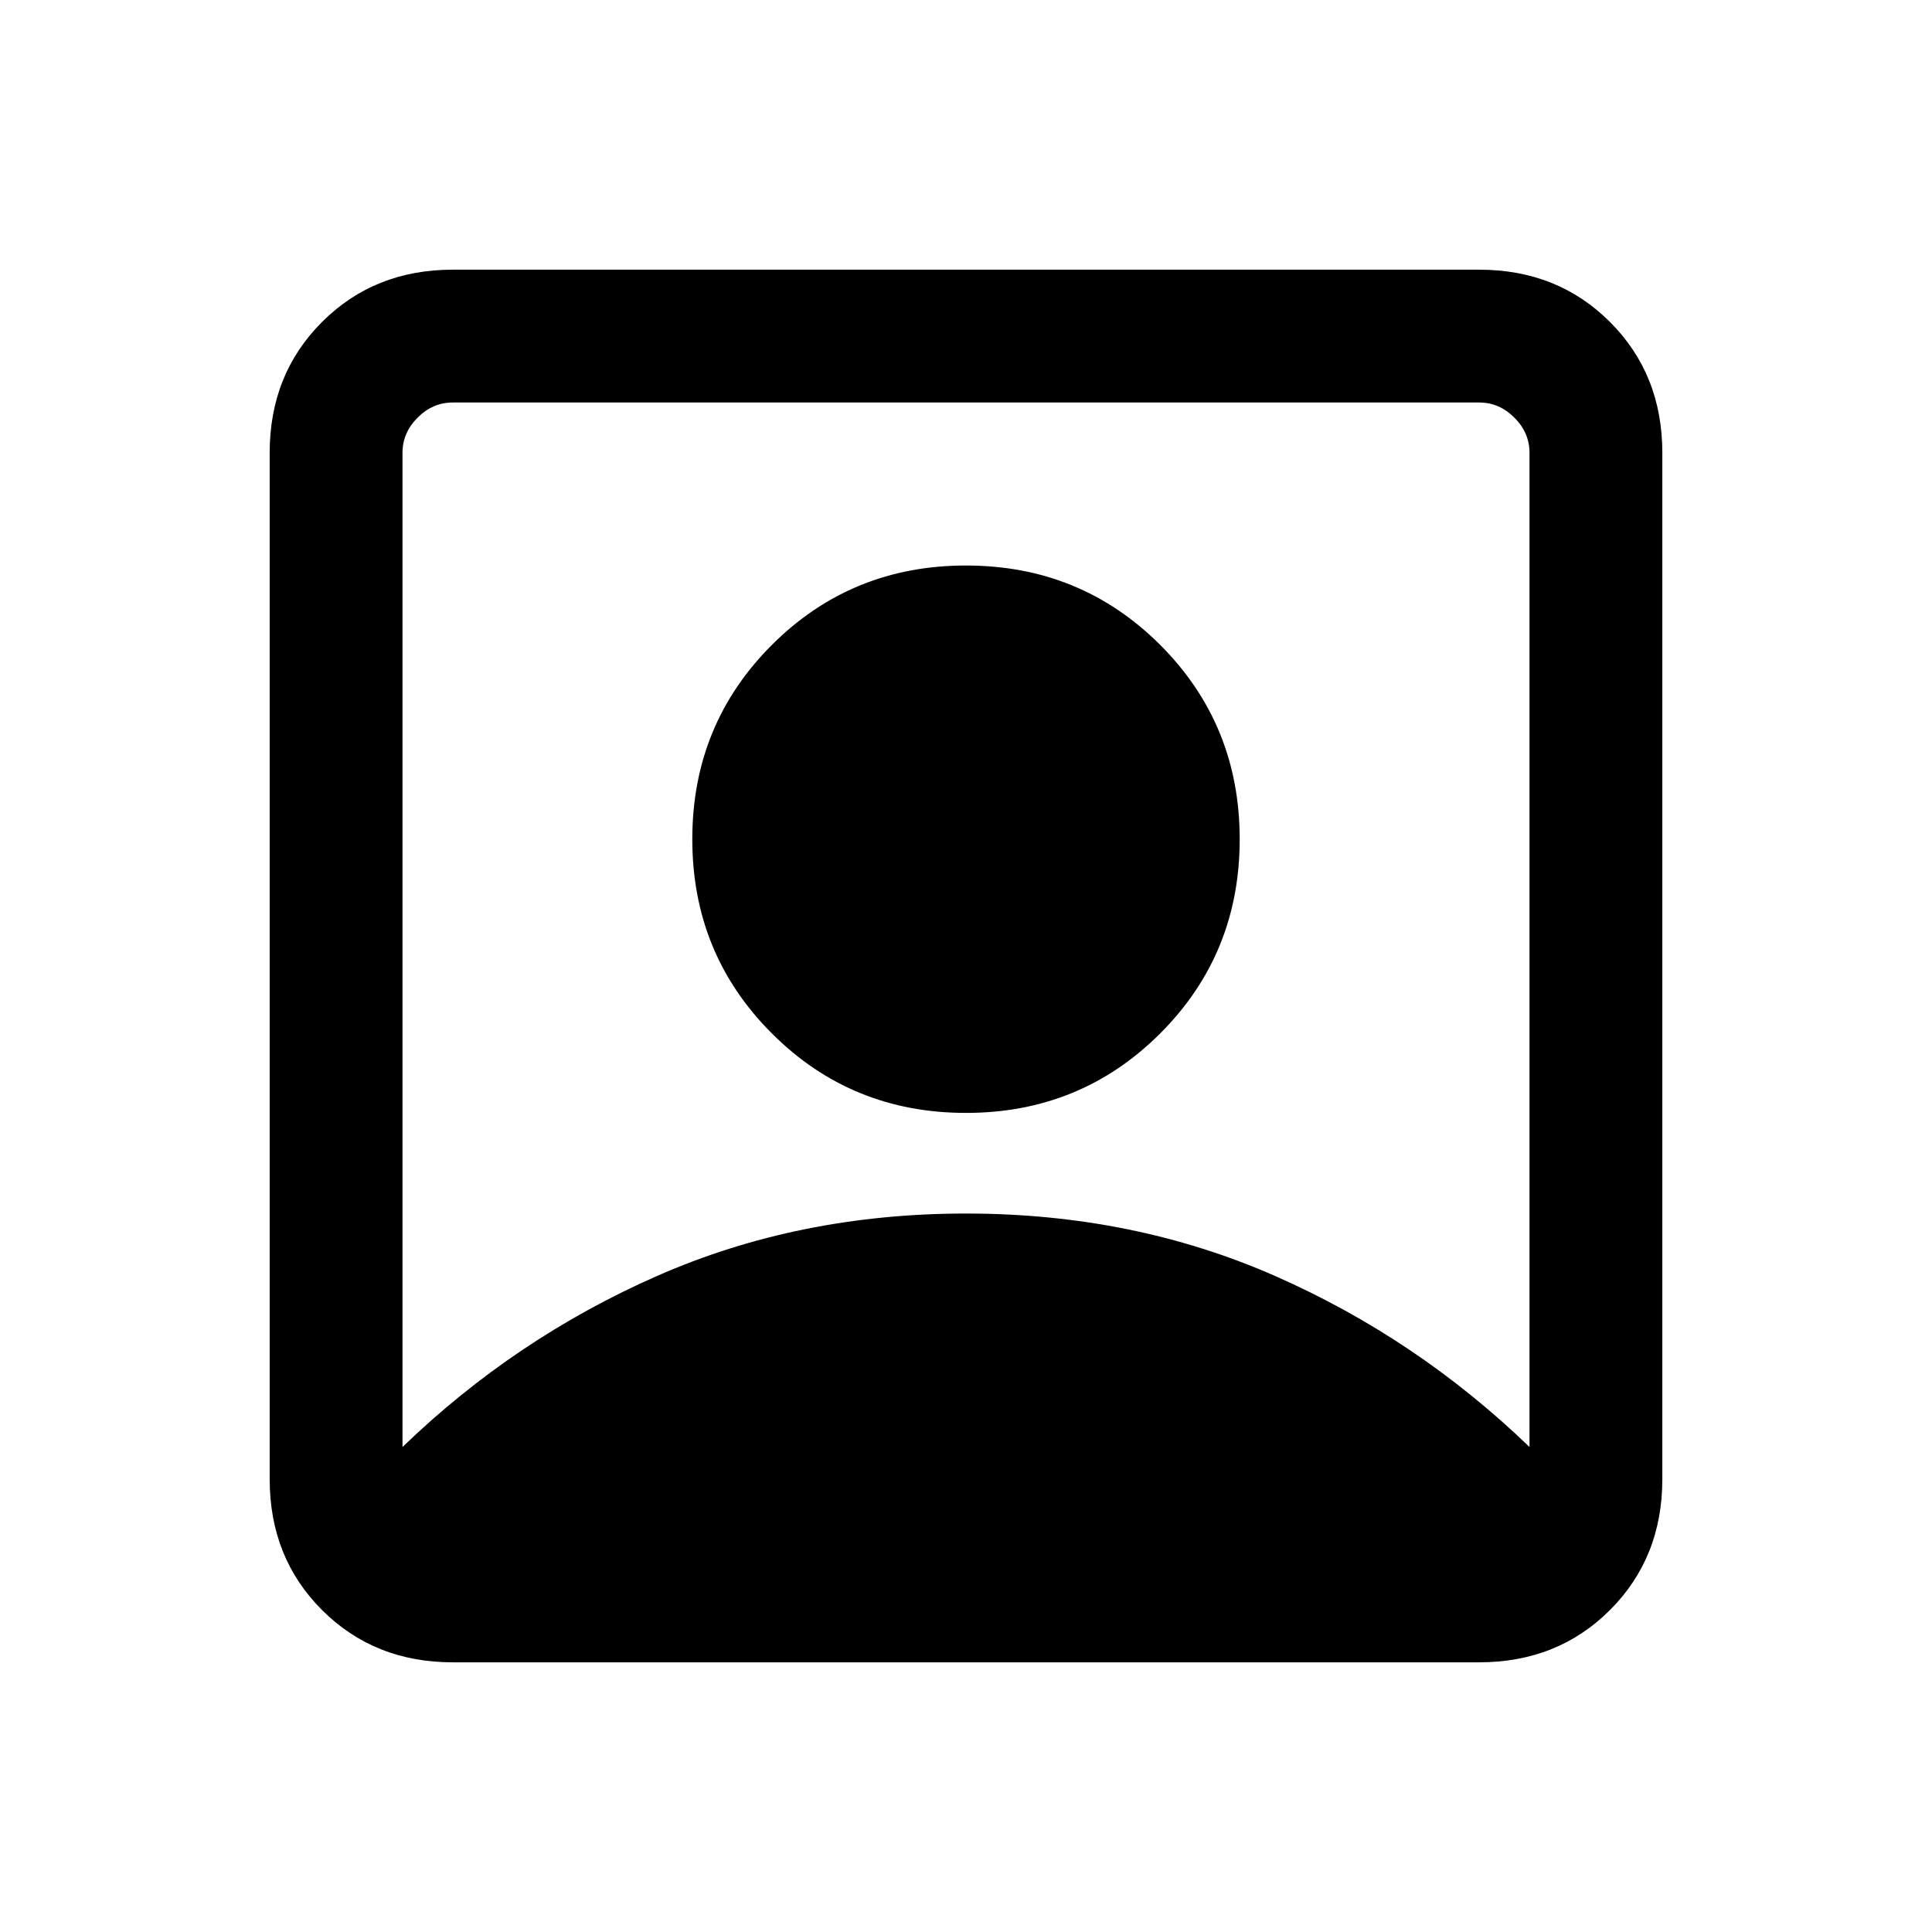 <svg xmlns="http://www.w3.org/2000/svg" height="24" width="24"><path d="M5 17.975q1.4-1.35 3.163-2.125 1.762-.775 3.837-.775t3.838.775q1.762.775 3.162 2.125V5.625q0-.25-.188-.437Q18.625 5 18.375 5H5.625q-.25 0-.437.188Q5 5.375 5 5.625Zm7-4.15q-1.425 0-2.412-.988-.988-.987-.988-2.412 0-1.425.988-2.413.987-.987 2.412-.987 1.425 0 2.413.987.987.988.987 2.413 0 1.425-.987 2.412-.988.988-2.413.988ZM5.625 20.65Q4.65 20.65 4 20t-.65-1.625V5.625Q3.35 4.65 4 4t1.625-.65h12.75q.975 0 1.625.65t.65 1.625v12.75q0 .975-.65 1.625t-1.625.65Z"/></svg>